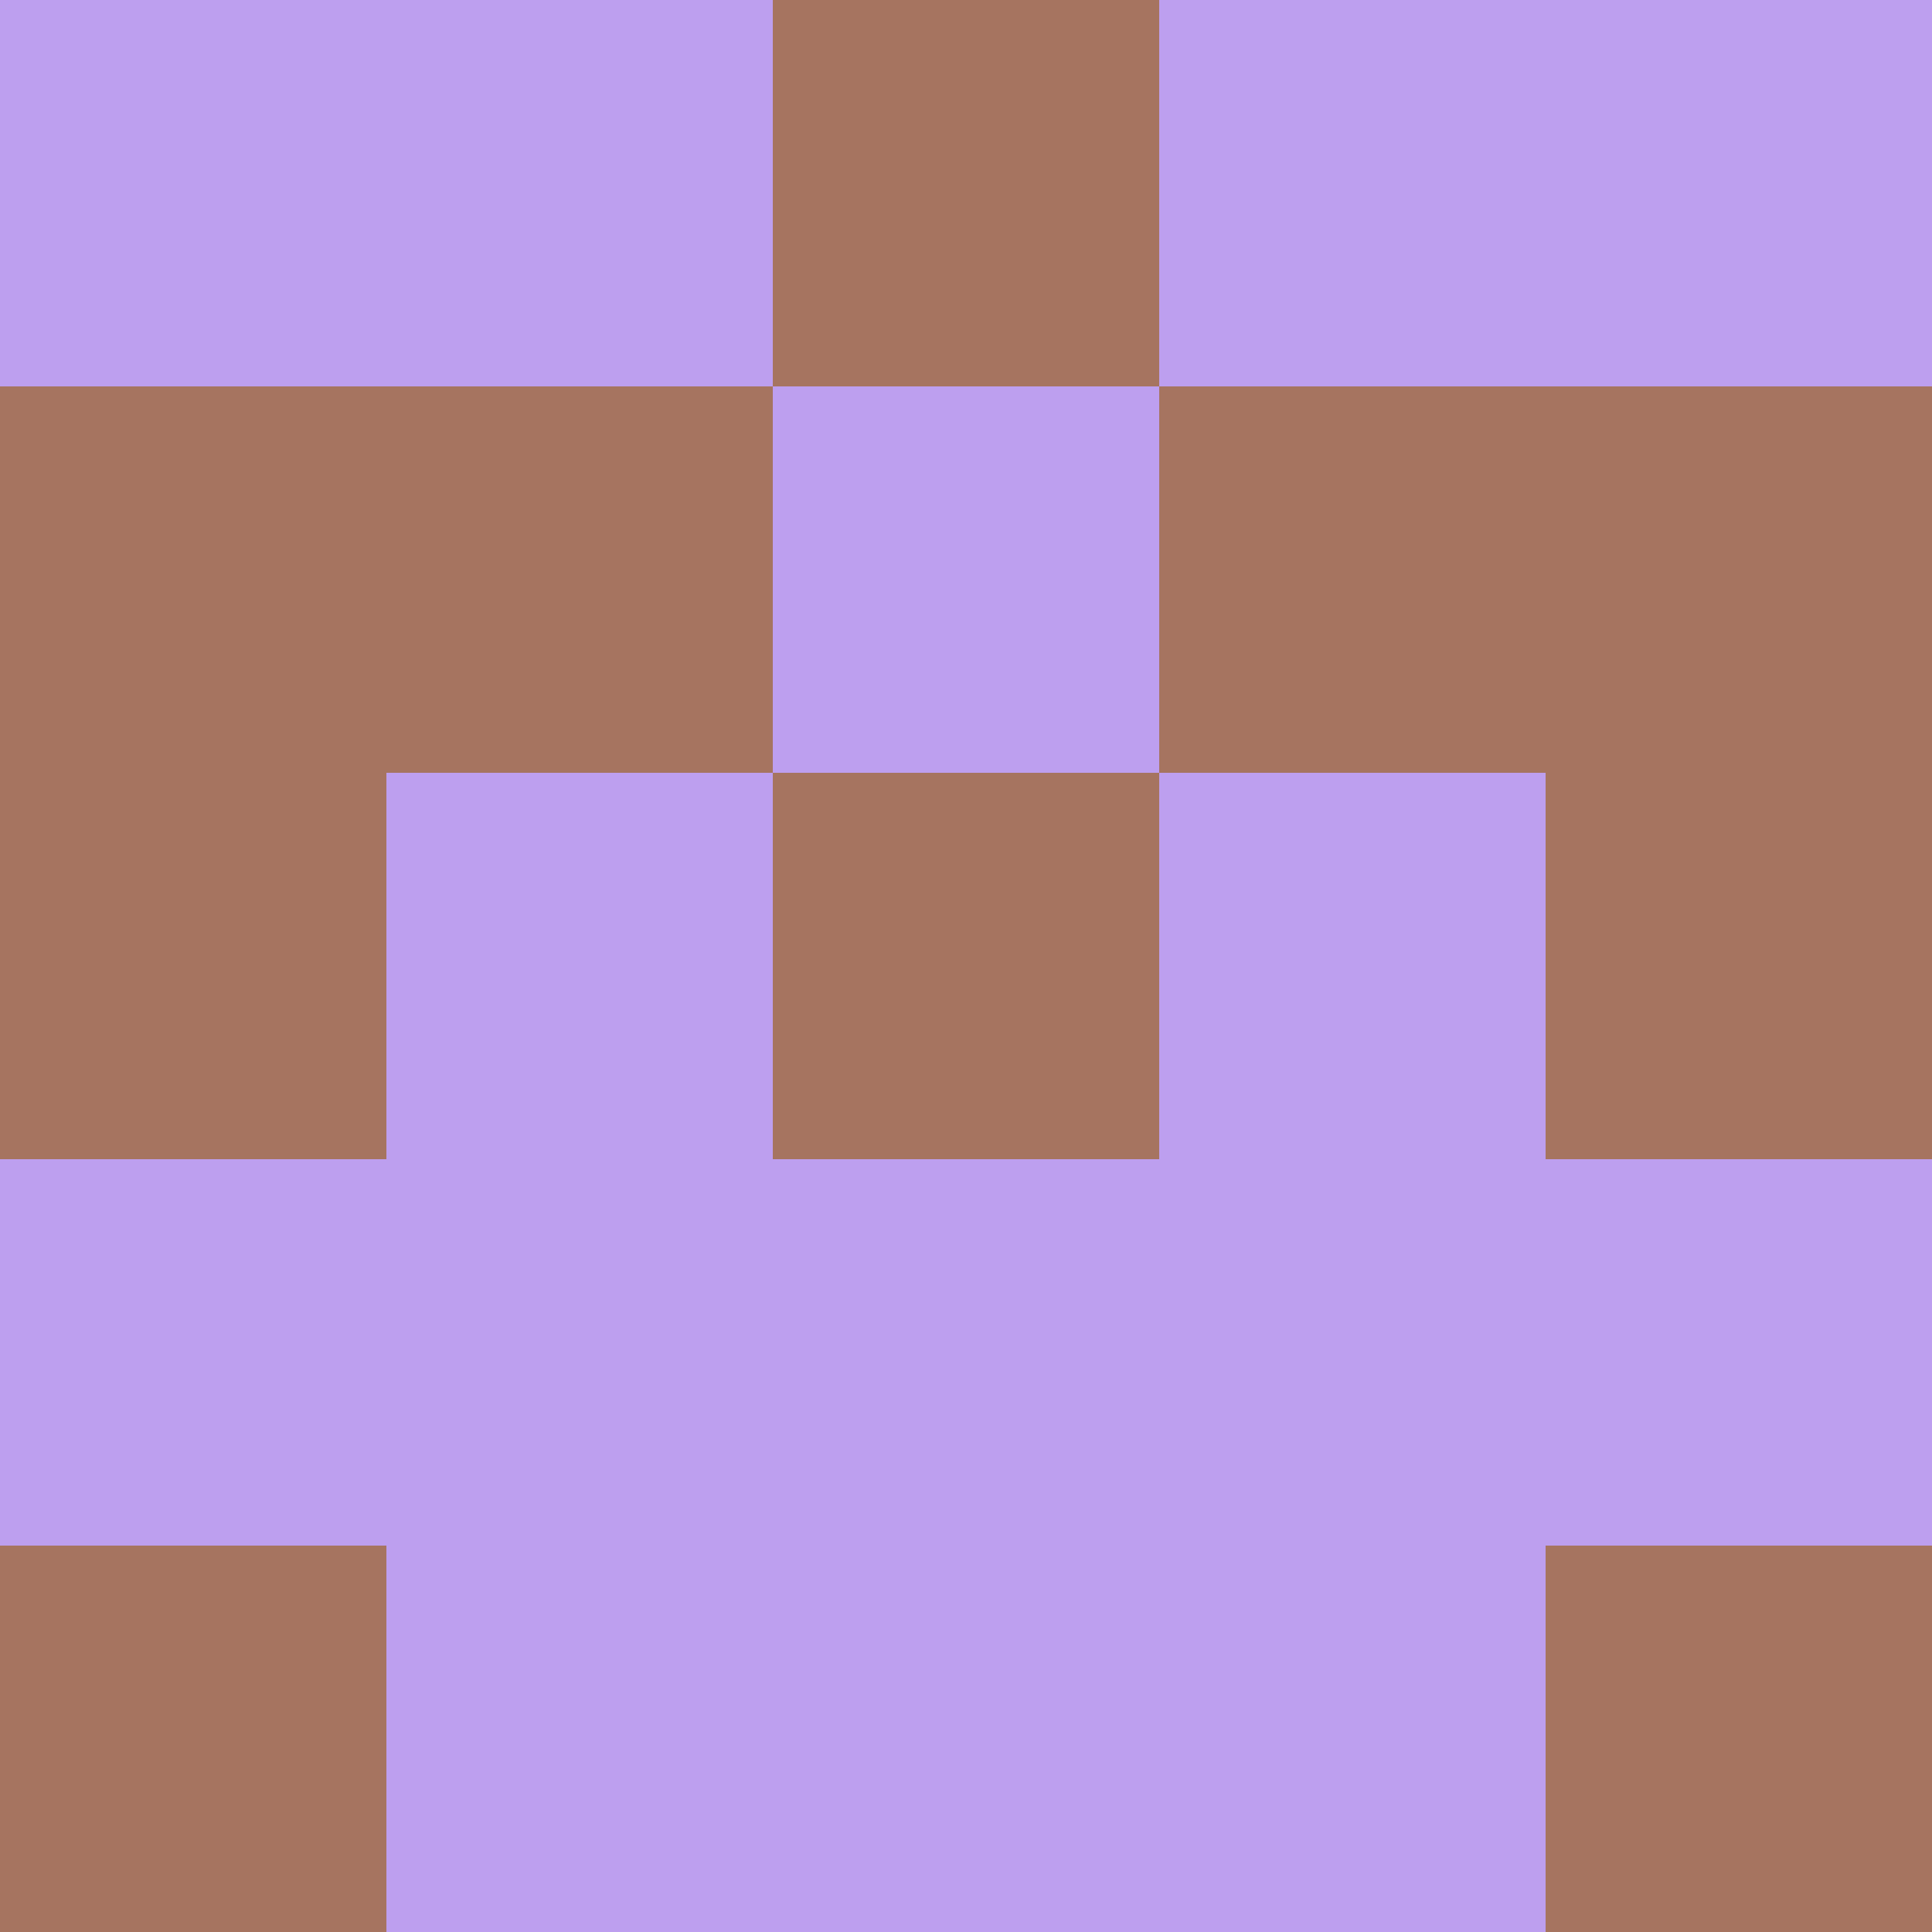 <svg xmlns="http://www.w3.org/2000/svg" viewBox="0 0 5 5" height="100" width="100">
                        <rect x="0" y="0" height="1" width="1" fill="#BD9FEF"/>
                    <rect x="4" y="0" height="1" width="1" fill="#BD9FEF"/>
                    <rect x="1" y="0" height="1" width="1" fill="#BD9FEF"/>
                    <rect x="3" y="0" height="1" width="1" fill="#BD9FEF"/>
                    <rect x="2" y="0" height="1" width="1" fill="#A67460"/>
                                <rect x="0" y="1" height="1" width="1" fill="#A67460"/>
                    <rect x="4" y="1" height="1" width="1" fill="#A67460"/>
                    <rect x="1" y="1" height="1" width="1" fill="#A67460"/>
                    <rect x="3" y="1" height="1" width="1" fill="#A67460"/>
                    <rect x="2" y="1" height="1" width="1" fill="#BD9FEF"/>
                                <rect x="0" y="2" height="1" width="1" fill="#A67460"/>
                    <rect x="4" y="2" height="1" width="1" fill="#A67460"/>
                    <rect x="1" y="2" height="1" width="1" fill="#BD9FEF"/>
                    <rect x="3" y="2" height="1" width="1" fill="#BD9FEF"/>
                    <rect x="2" y="2" height="1" width="1" fill="#A67460"/>
                                <rect x="0" y="3" height="1" width="1" fill="#BD9FEF"/>
                    <rect x="4" y="3" height="1" width="1" fill="#BD9FEF"/>
                    <rect x="1" y="3" height="1" width="1" fill="#BD9FEF"/>
                    <rect x="3" y="3" height="1" width="1" fill="#BD9FEF"/>
                    <rect x="2" y="3" height="1" width="1" fill="#BD9FEF"/>
                                <rect x="0" y="4" height="1" width="1" fill="#A67460"/>
                    <rect x="4" y="4" height="1" width="1" fill="#A67460"/>
                    <rect x="1" y="4" height="1" width="1" fill="#BD9FEF"/>
                    <rect x="3" y="4" height="1" width="1" fill="#BD9FEF"/>
                    <rect x="2" y="4" height="1" width="1" fill="#BD9FEF"/>
            </svg>
